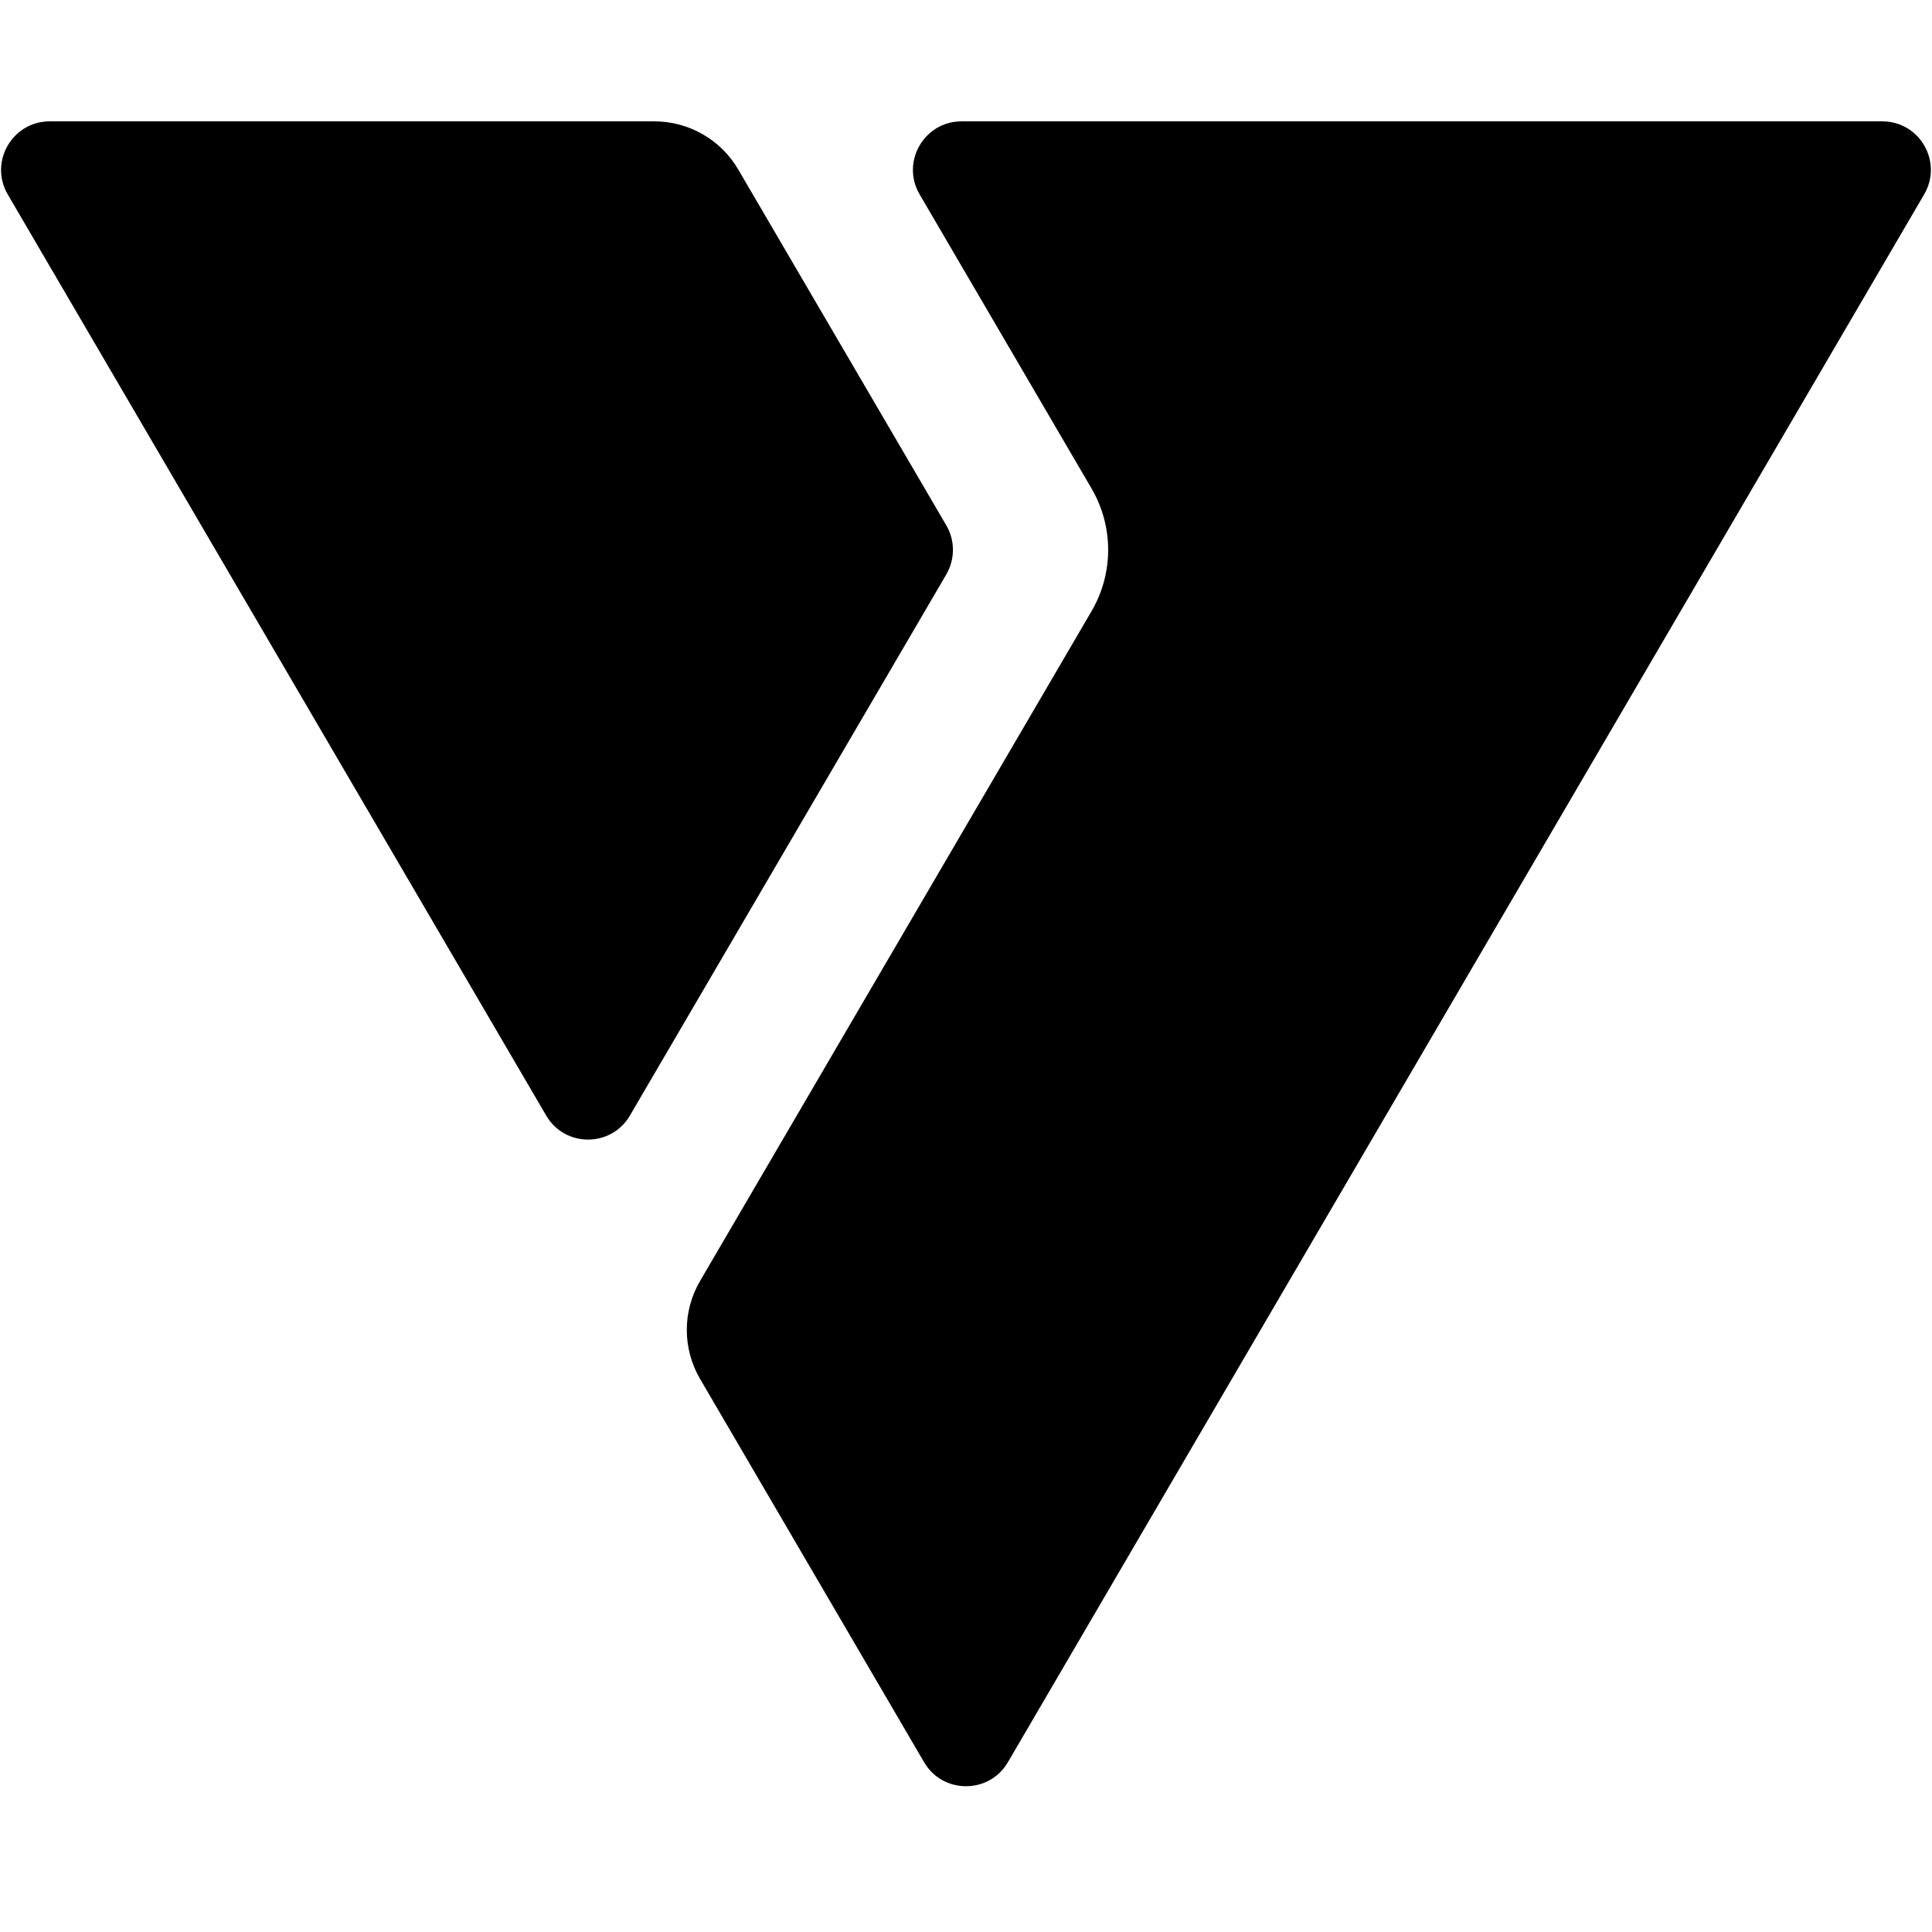 <svg width="16" height="16" viewBox="0 0 16 16" fill="currentColor" xmlns="http://www.w3.org/2000/svg">
<path d="M7.837 4.351L6.114 1.404C5.97 1.157 5.705 1.005 5.419 1.005H0.412C0.101 1.005 -0.092 1.342 0.064 1.61L4.523 9.238C4.678 9.504 5.062 9.504 5.217 9.238L7.837 4.757C7.91 4.631 7.91 4.476 7.837 4.351Z" fill="black"/>
<path d="M7.616 1.61L9.04 4.046C9.223 4.36 9.223 4.748 9.04 5.061L5.798 10.608C5.651 10.859 5.651 11.169 5.798 11.42L7.653 14.594C7.808 14.859 8.192 14.859 8.347 14.594L15.935 1.61C16.092 1.342 15.899 1.005 15.588 1.005H7.963C7.653 1.005 7.459 1.342 7.616 1.61Z" fill="currentColor"/>
</svg>
